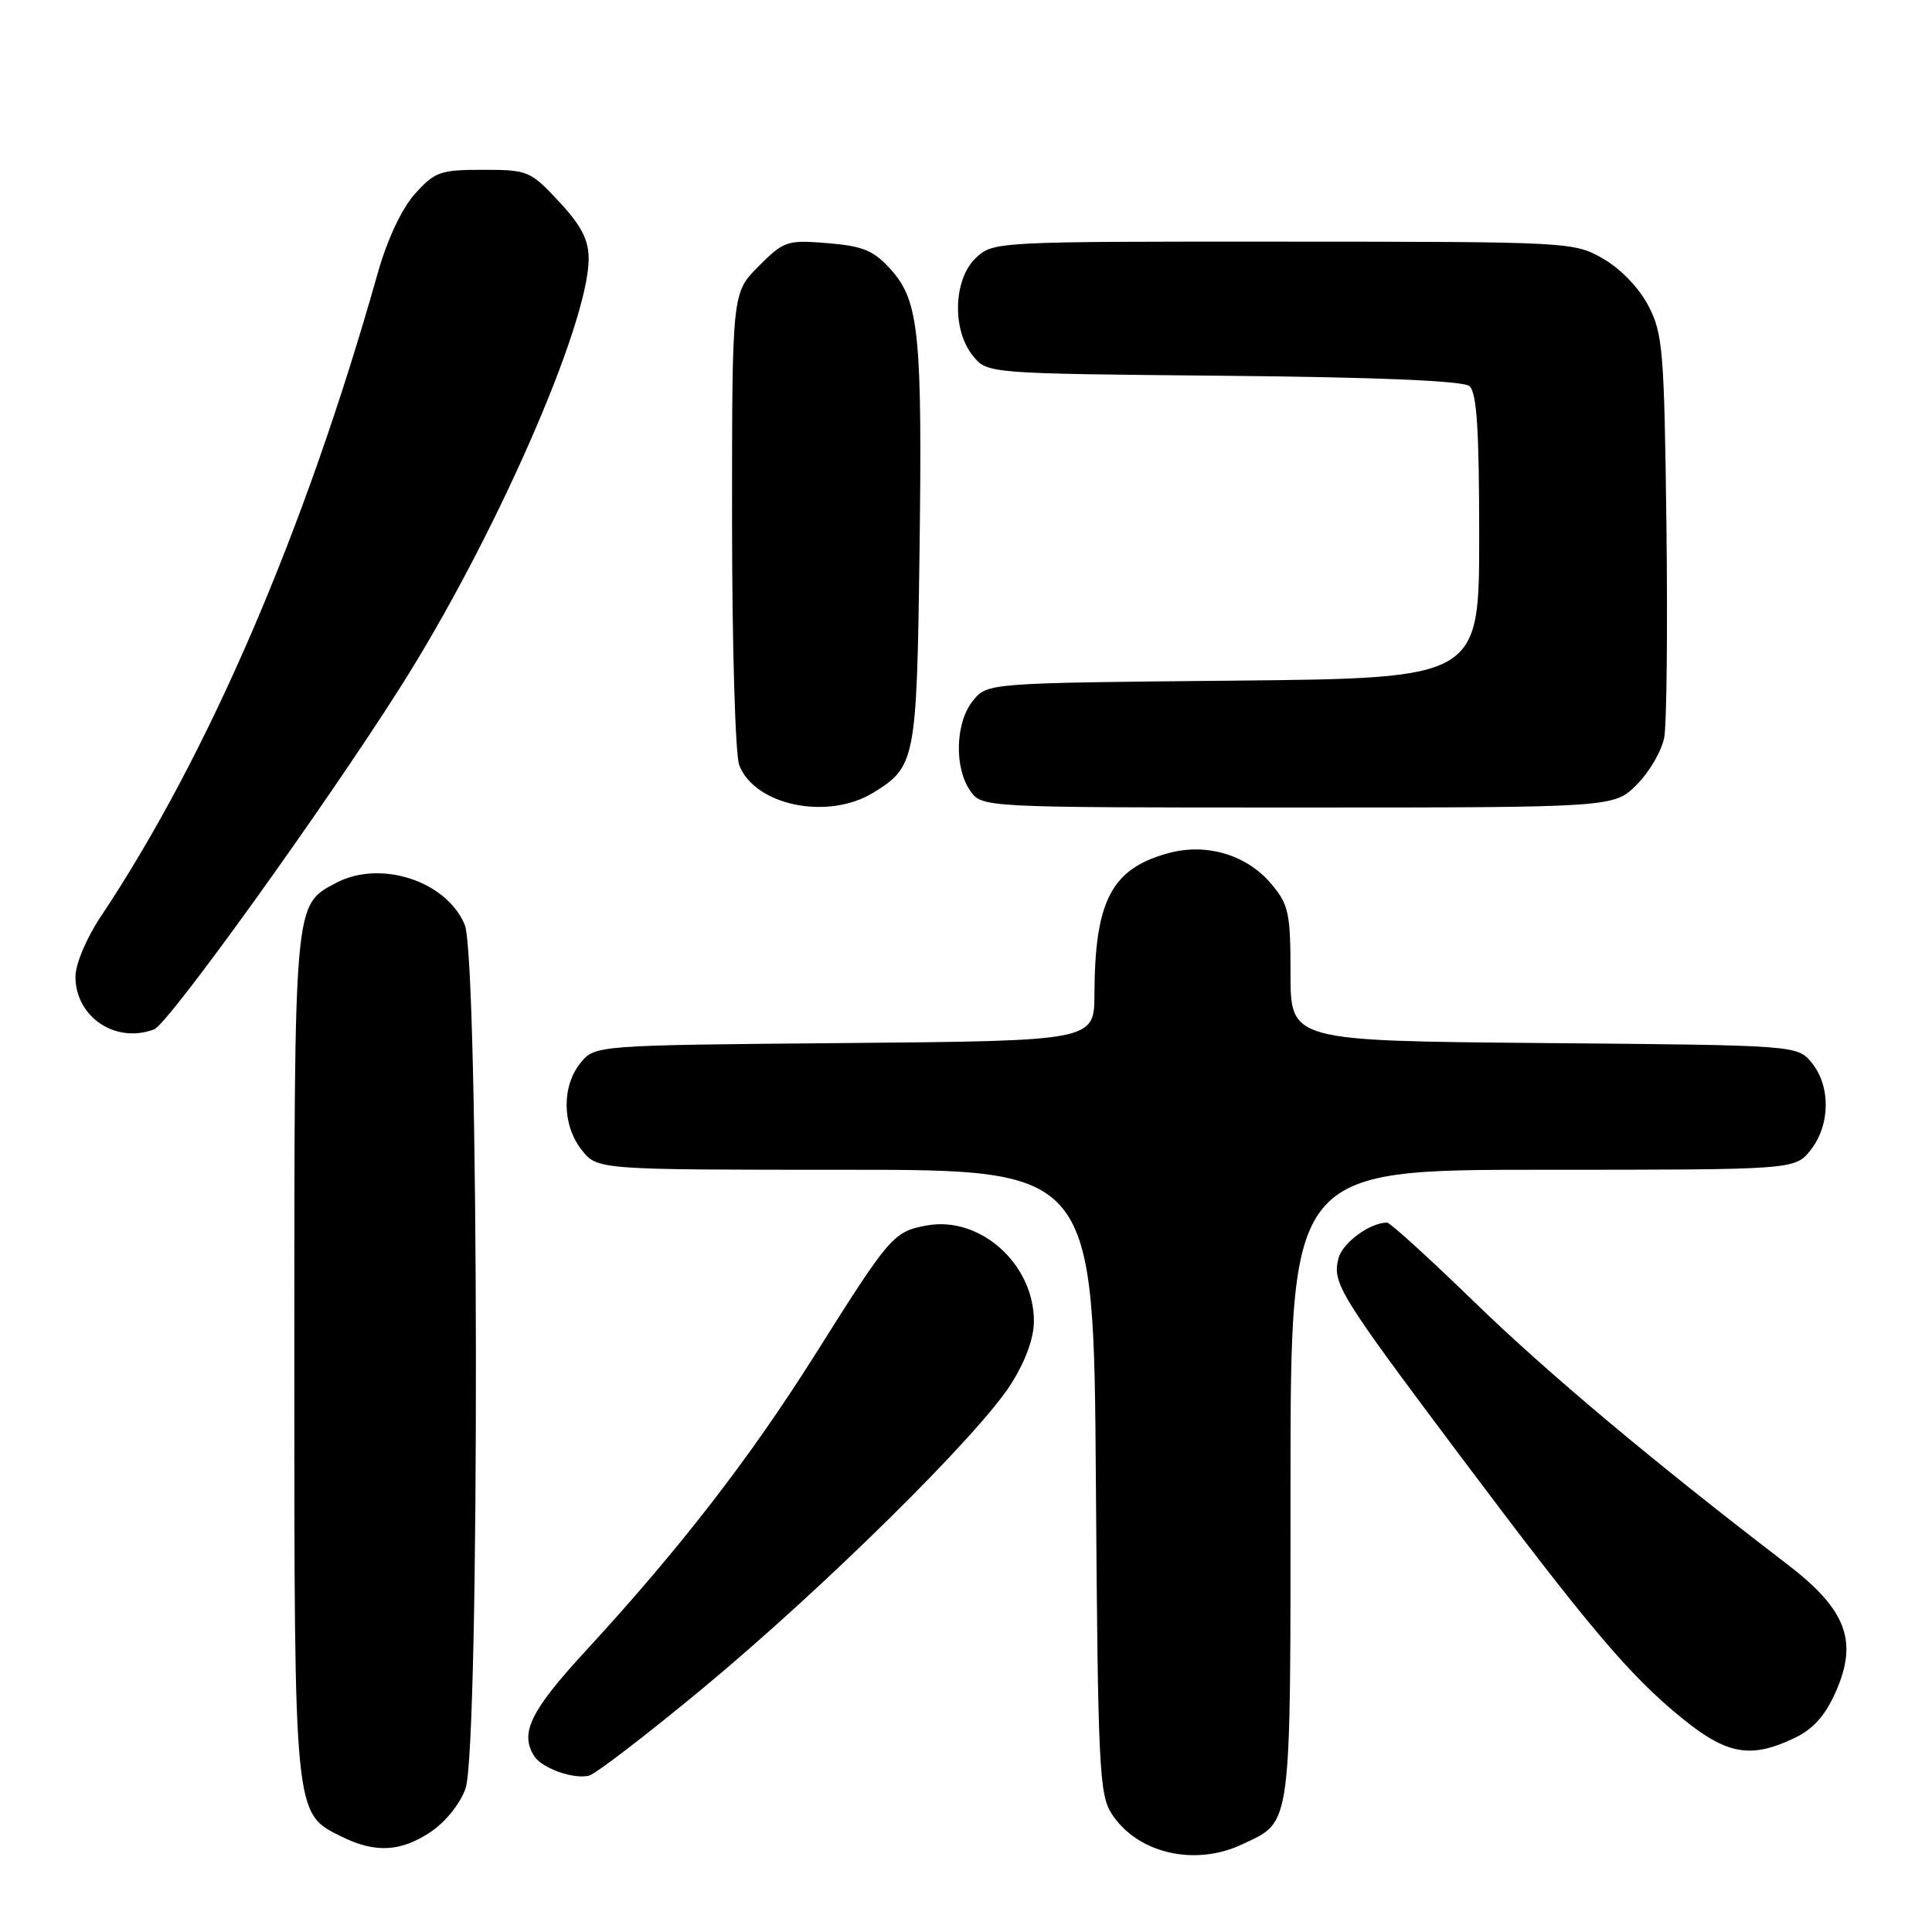 <?xml version="1.0" encoding="UTF-8" standalone="no"?>
<!DOCTYPE svg PUBLIC "-//W3C//DTD SVG 1.1//EN" "http://www.w3.org/Graphics/SVG/1.1/DTD/svg11.dtd" >
<svg xmlns="http://www.w3.org/2000/svg" xmlns:xlink="http://www.w3.org/1999/xlink" version="1.1" viewBox="0 0 256 256">
 <g >
 <path fill="currentColor"
d=" M 164.63 244.37 C 171.21 241.25 171.00 242.85 171.00 196.78 C 171.00 155.00 171.00 155.00 204.43 155.00 C 237.85 155.00 237.85 155.00 239.93 152.37 C 242.52 149.07 242.59 143.95 240.09 140.86 C 238.18 138.50 238.18 138.50 204.59 138.21 C 171.00 137.92 171.00 137.92 171.00 129.04 C 171.00 120.96 170.77 119.88 168.44 117.11 C 165.22 113.28 159.89 111.68 154.88 113.03 C 147.30 115.07 145.07 119.29 145.02 131.71 C 145.00 137.92 145.00 137.92 111.91 138.21 C 78.82 138.50 78.82 138.50 76.91 140.86 C 74.41 143.95 74.48 149.07 77.07 152.37 C 79.15 155.00 79.15 155.00 112.03 155.00 C 144.92 155.00 144.92 155.00 145.21 196.30 C 145.48 234.30 145.65 237.81 147.33 240.38 C 150.75 245.60 158.35 247.35 164.63 244.37 Z  M 57.10 242.72 C 59.04 241.41 61.01 238.95 61.69 236.97 C 63.59 231.46 63.48 127.10 61.58 122.53 C 59.14 116.70 50.35 113.87 44.47 117.02 C 38.93 119.98 39.00 119.21 39.00 179.55 C 39.00 241.09 38.92 240.23 45.32 243.39 C 49.75 245.57 53.14 245.38 57.10 242.72 Z  M 93.09 223.74 C 109.05 210.51 129.67 190.16 133.94 183.43 C 135.88 180.38 137.00 177.31 137.00 175.05 C 136.99 167.44 129.81 161.06 122.75 162.39 C 118.38 163.21 117.92 163.74 108.00 179.50 C 99.32 193.27 90.07 205.22 77.60 218.76 C 70.27 226.72 68.85 229.64 70.79 232.70 C 71.82 234.31 76.03 235.80 78.05 235.28 C 78.95 235.04 85.71 229.85 93.09 223.74 Z  M 237.73 230.32 C 240.25 229.13 241.84 227.35 243.25 224.17 C 246.24 217.41 244.65 213.26 236.74 207.21 C 219.12 193.72 205.07 181.95 195.35 172.51 C 189.39 166.73 184.19 162.00 183.80 162.00 C 181.52 162.00 177.87 164.69 177.35 166.75 C 176.52 170.04 177.43 171.50 193.46 192.88 C 210.55 215.66 215.90 221.99 222.84 227.64 C 228.80 232.50 231.95 233.07 237.73 230.32 Z  M 20.43 136.39 C 22.32 135.66 42.83 107.16 53.04 91.07 C 65.48 71.48 78.00 42.98 78.00 34.27 C 78.00 31.76 77.02 29.88 74.07 26.71 C 70.28 22.64 69.93 22.50 63.99 22.50 C 58.33 22.50 57.61 22.76 54.97 25.70 C 53.22 27.67 51.31 31.73 50.05 36.20 C 40.39 70.40 27.61 100.07 13.33 121.49 C 11.44 124.32 10.00 127.75 10.00 129.42 C 10.00 134.77 15.34 138.34 20.43 136.39 Z  M 115.69 105.05 C 121.28 101.64 121.47 100.67 121.83 74.00 C 122.23 44.37 121.80 39.93 118.09 35.77 C 115.78 33.19 114.42 32.62 109.69 32.22 C 104.30 31.78 103.89 31.91 100.52 35.28 C 97.00 38.80 97.00 38.80 97.00 68.83 C 97.00 85.47 97.43 99.99 97.95 101.38 C 99.99 106.72 109.66 108.73 115.69 105.05 Z  M 216.89 103.96 C 218.56 102.29 220.19 99.48 220.52 97.71 C 220.85 95.94 220.98 83.25 220.81 69.50 C 220.52 46.43 220.34 44.19 218.41 40.50 C 217.18 38.14 214.72 35.59 212.41 34.27 C 208.55 32.06 207.99 32.03 170.06 32.02 C 131.97 32.00 131.61 32.02 129.31 34.17 C 126.33 36.98 126.12 43.70 128.91 47.14 C 130.82 49.50 130.82 49.50 162.11 49.79 C 182.64 49.98 193.84 50.46 194.70 51.16 C 195.68 51.98 196.00 56.83 196.00 71.06 C 196.00 89.87 196.00 89.87 163.41 90.19 C 130.82 90.50 130.82 90.50 128.91 92.86 C 126.59 95.73 126.41 101.71 128.56 104.78 C 130.11 107.00 130.11 107.00 171.98 107.00 C 213.85 107.00 213.85 107.00 216.89 103.96 Z "/>
</g>
</svg>